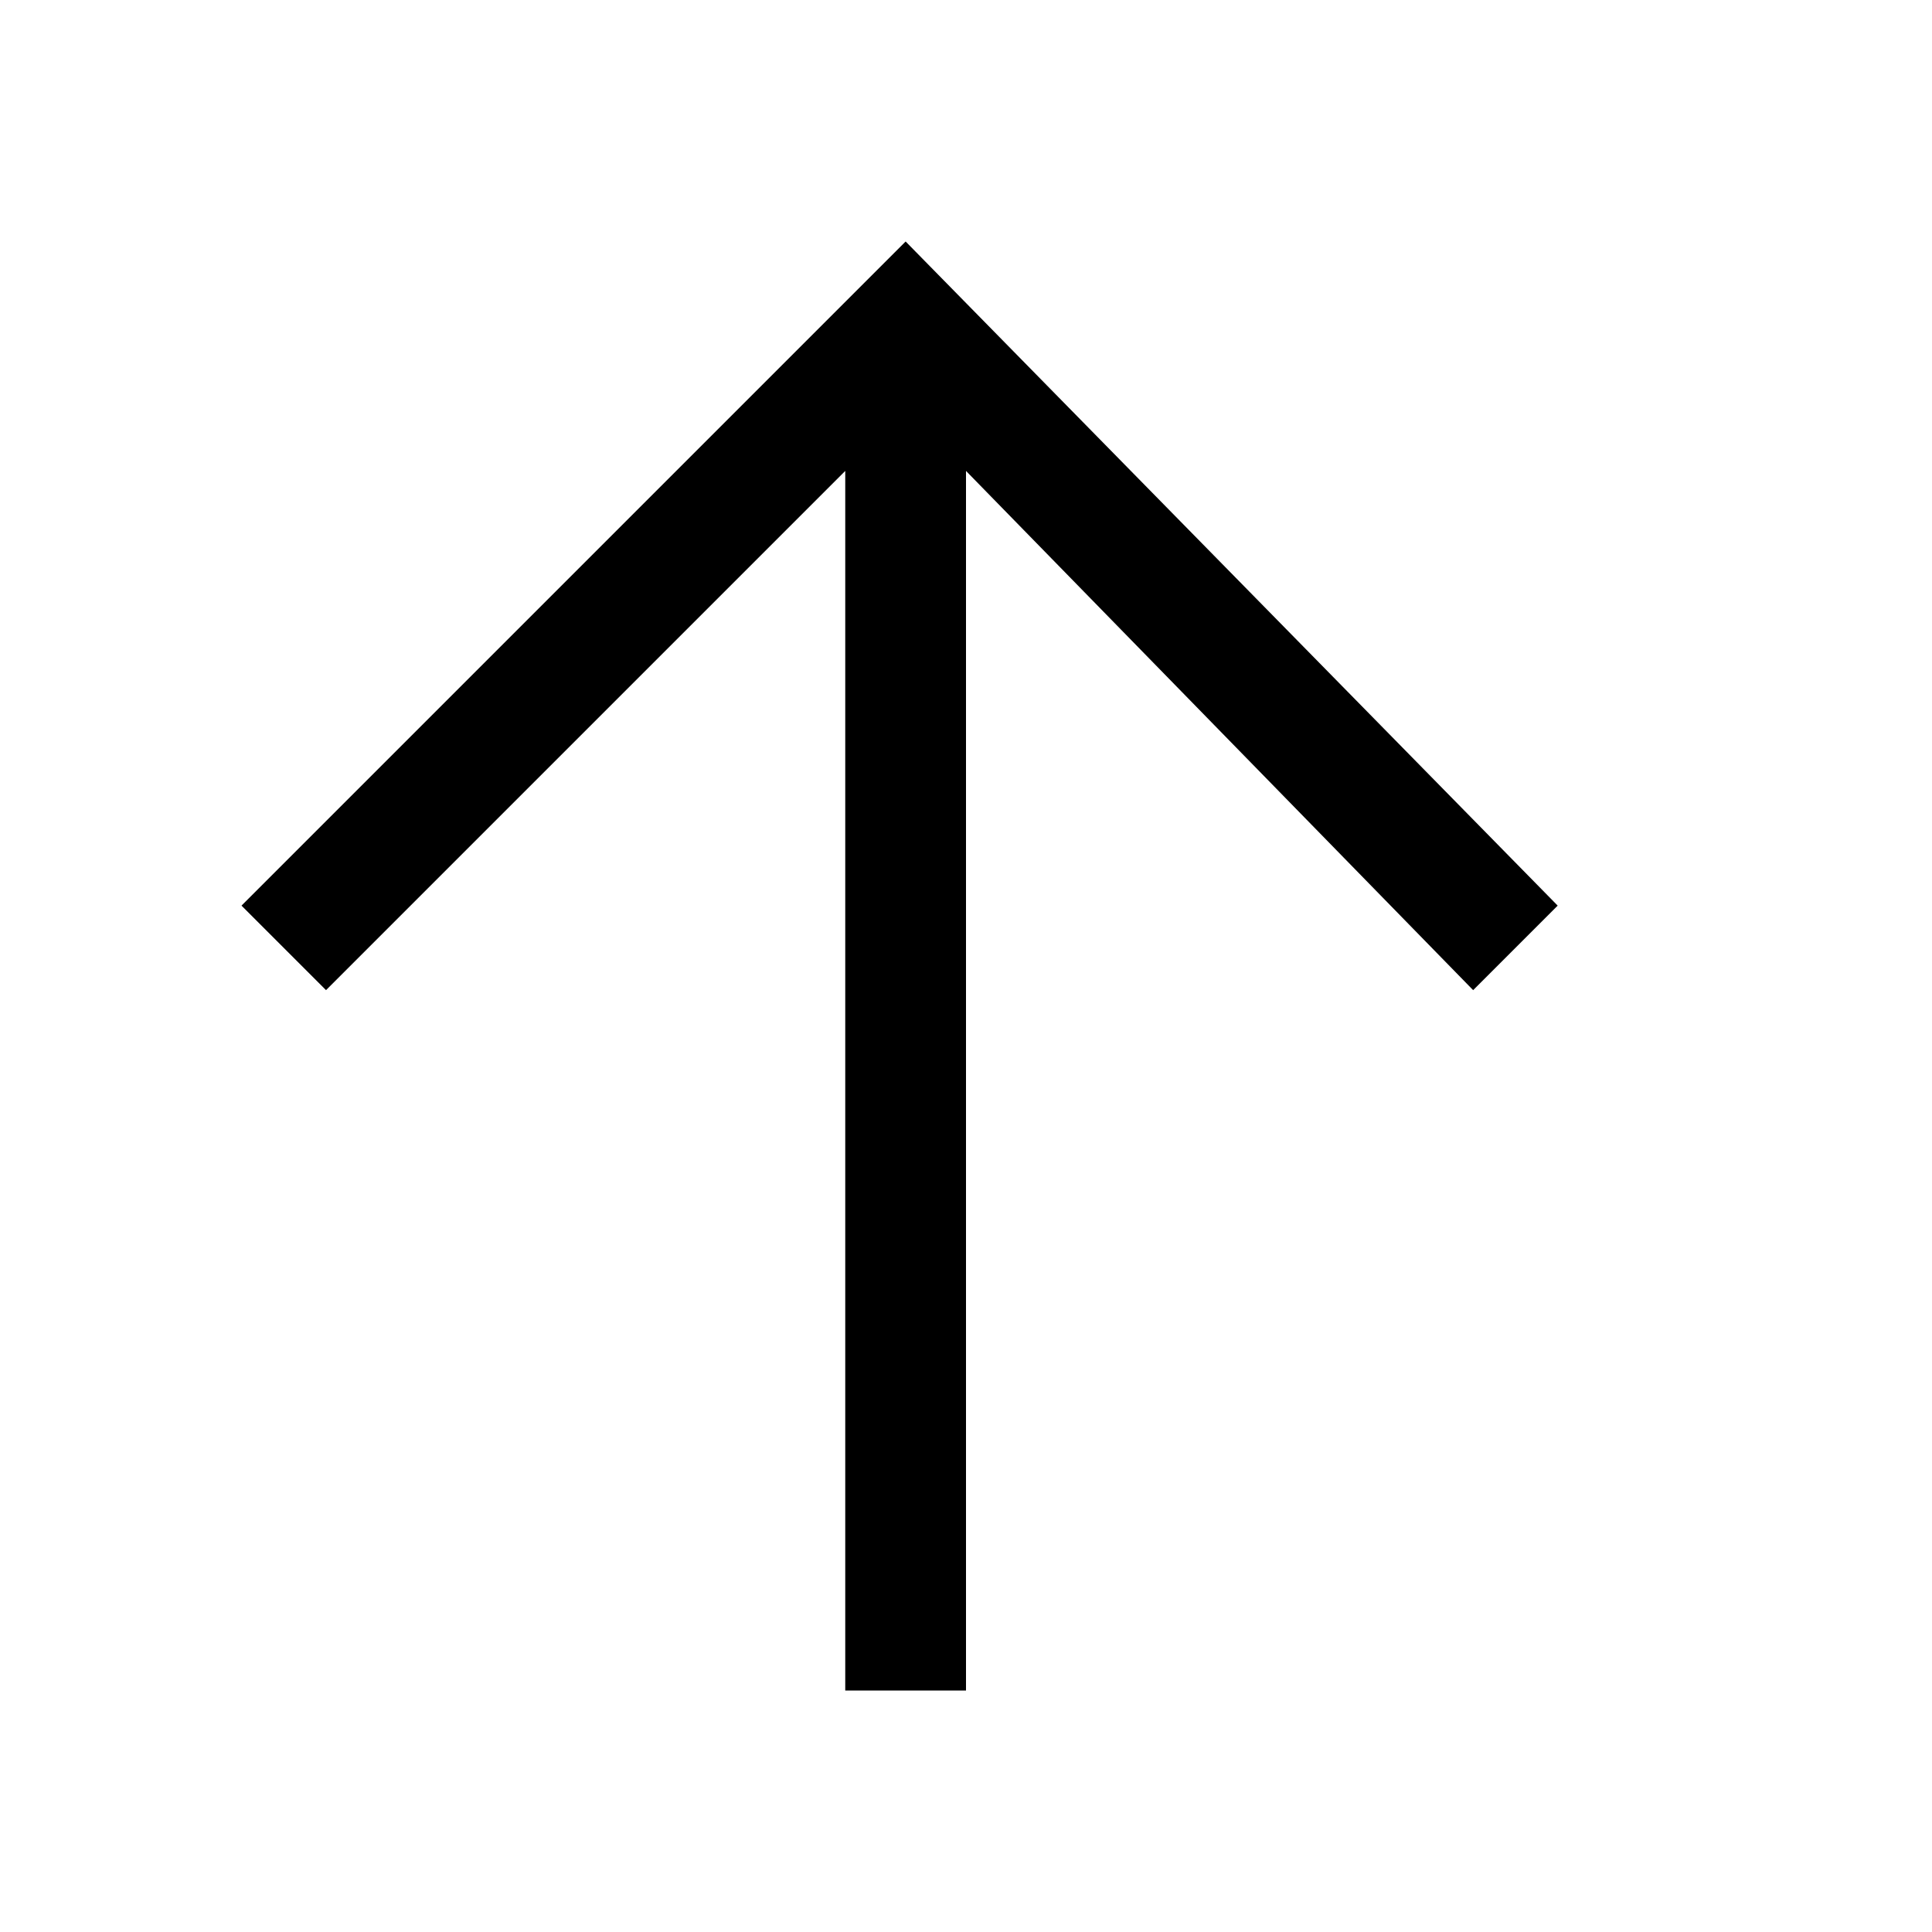 <?xml version="1.0" encoding="utf-8"?>
<svg version="1.2" baseProfile="tiny" id="arrow-up"
	 xmlns="http://www.w3.org/2000/svg" xmlns:xlink="http://www.w3.org/1999/xlink" x="0px" y="0px" viewBox="0 0 16 16"
	 overflow="scroll" xml:space="preserve">
<polygon fill="{color}" points="12.2,8.2 8,3.9 8,14 7,14 7,3.9 2.7,8.2 2,7.5 7.5,2 12.9,7.5 "/>
</svg>

